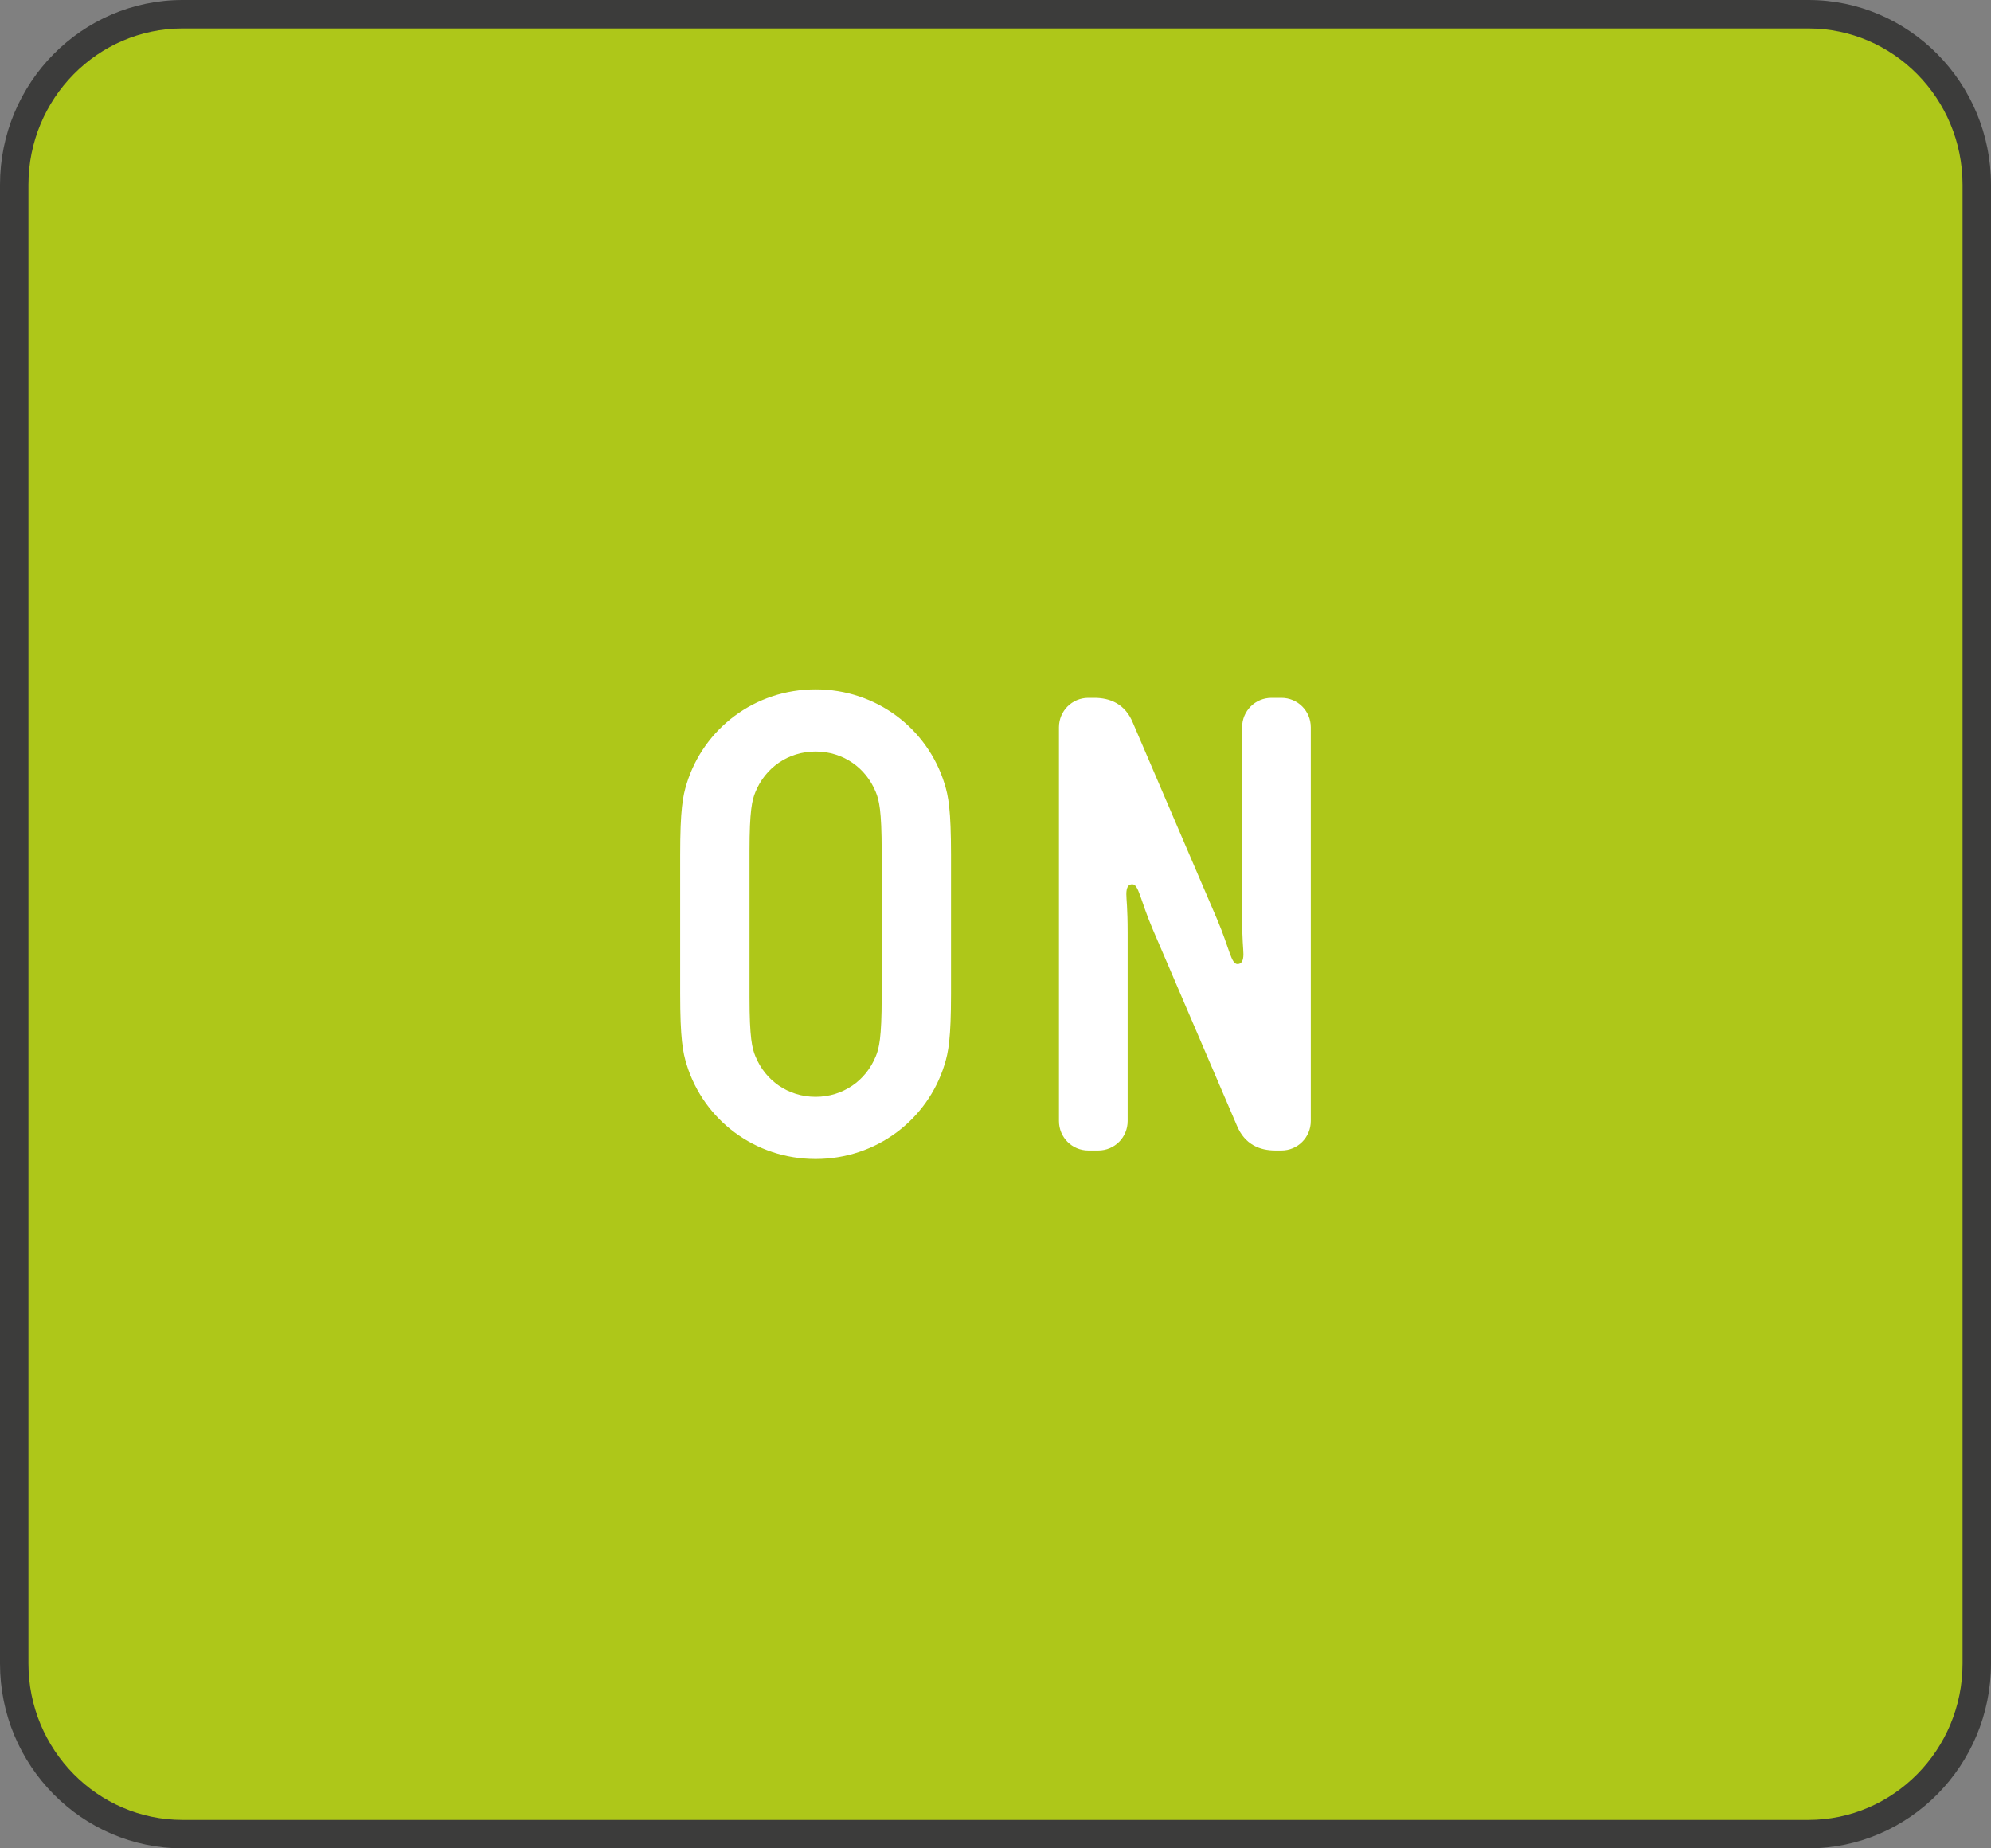 <?xml version="1.0" encoding="utf-8"?>
<!-- Generator: Adobe Illustrator 15.0.0, SVG Export Plug-In . SVG Version: 6.00 Build 0)  -->
<!DOCTYPE svg PUBLIC "-//W3C//DTD SVG 1.1//EN" "http://www.w3.org/Graphics/SVG/1.1/DTD/svg11.dtd">
<svg version="1.1" id="Ebene_1" xmlns="http://www.w3.org/2000/svg" xmlns:xlink="http://www.w3.org/1999/xlink" x="0px" y="0px"
	 width="70px" height="65px" viewBox="0 0 70 65" enable-background="new 0 0 70 65" xml:space="preserve">
<rect x="0" y="0" width="70" height="65" fill="#808080" stroke="none"/>
<g>
	<path fill="#AEC719" d="M0.5,58.503c0,3.298,2.664,5.997,5.92,5.997h57.16c3.256,0,5.92-2.699,5.92-5.997V6.498
		c0-3.299-2.664-5.998-5.92-5.998H6.42C3.164,0.5,0.5,3.199,0.5,6.498V58.503z"/>
	<path fill="#3C3C3B" d="M63.58,65H6.42C2.88,65,0,62.085,0,58.503V6.498C0,2.915,2.88,0,6.42,0h57.16C67.12,0,70,2.915,70,6.498
		v52.005C70,62.085,67.12,65,63.58,65z M6.42,1C3.431,1,1,3.466,1,6.498v52.005C1,61.534,3.431,64,6.42,64h57.16
		c2.988,0,5.42-2.466,5.42-5.497V6.498C69,3.466,66.568,1,63.58,1H6.42z"/>
	<path fill="#FFFFFF" d="M43.487,39.584c0.276,0.667,0.805,0.874,1.356,0.874h0.207c0.575,0,1.035-0.46,1.035-1.035V25.577
		c0-0.575-0.46-1.035-1.035-1.035h-0.345c-0.575,0-1.035,0.46-1.035,1.035v6.624c0,0.896,0.046,1.149,0.046,1.356
		c0,0.23-0.068,0.346-0.207,0.346c-0.229,0-0.275-0.529-0.713-1.564l-2.967-6.923c-0.275-0.667-0.805-0.874-1.356-0.874h-0.207
		c-0.575,0-1.035,0.46-1.035,1.035v13.846c0,0.575,0.46,1.035,1.035,1.035h0.345c0.575,0,1.035-0.46,1.035-1.035v-6.624
		c0-0.897-0.046-1.15-0.046-1.357c0-0.23,0.068-0.345,0.207-0.345c0.229,0,0.275,0.529,0.713,1.564L43.487,39.584z M28.675,38.572
		c-0.966,0-1.771-0.575-2.116-1.426c-0.115-0.276-0.207-0.645-0.207-2.07v-5.152c0-1.426,0.092-1.794,0.207-2.07
		c0.345-0.851,1.15-1.426,2.116-1.426c0.966,0,1.771,0.575,2.116,1.426c0.115,0.276,0.207,0.644,0.207,2.07v5.152
		c0,1.426-0.092,1.794-0.207,2.07C30.446,37.997,29.641,38.572,28.675,38.572 M28.675,40.757c2.139,0,3.933-1.38,4.531-3.312
		c0.138-0.438,0.23-0.92,0.23-2.507v-4.876c0-1.587-0.092-2.07-0.23-2.507c-0.598-1.932-2.392-3.312-4.531-3.312
		c-2.139,0-3.933,1.38-4.531,3.312c-0.138,0.437-0.23,0.92-0.23,2.507v4.876c0,1.587,0.092,2.069,0.23,2.507
		C24.742,39.377,26.536,40.757,28.675,40.757"/>
</g>
</svg>
